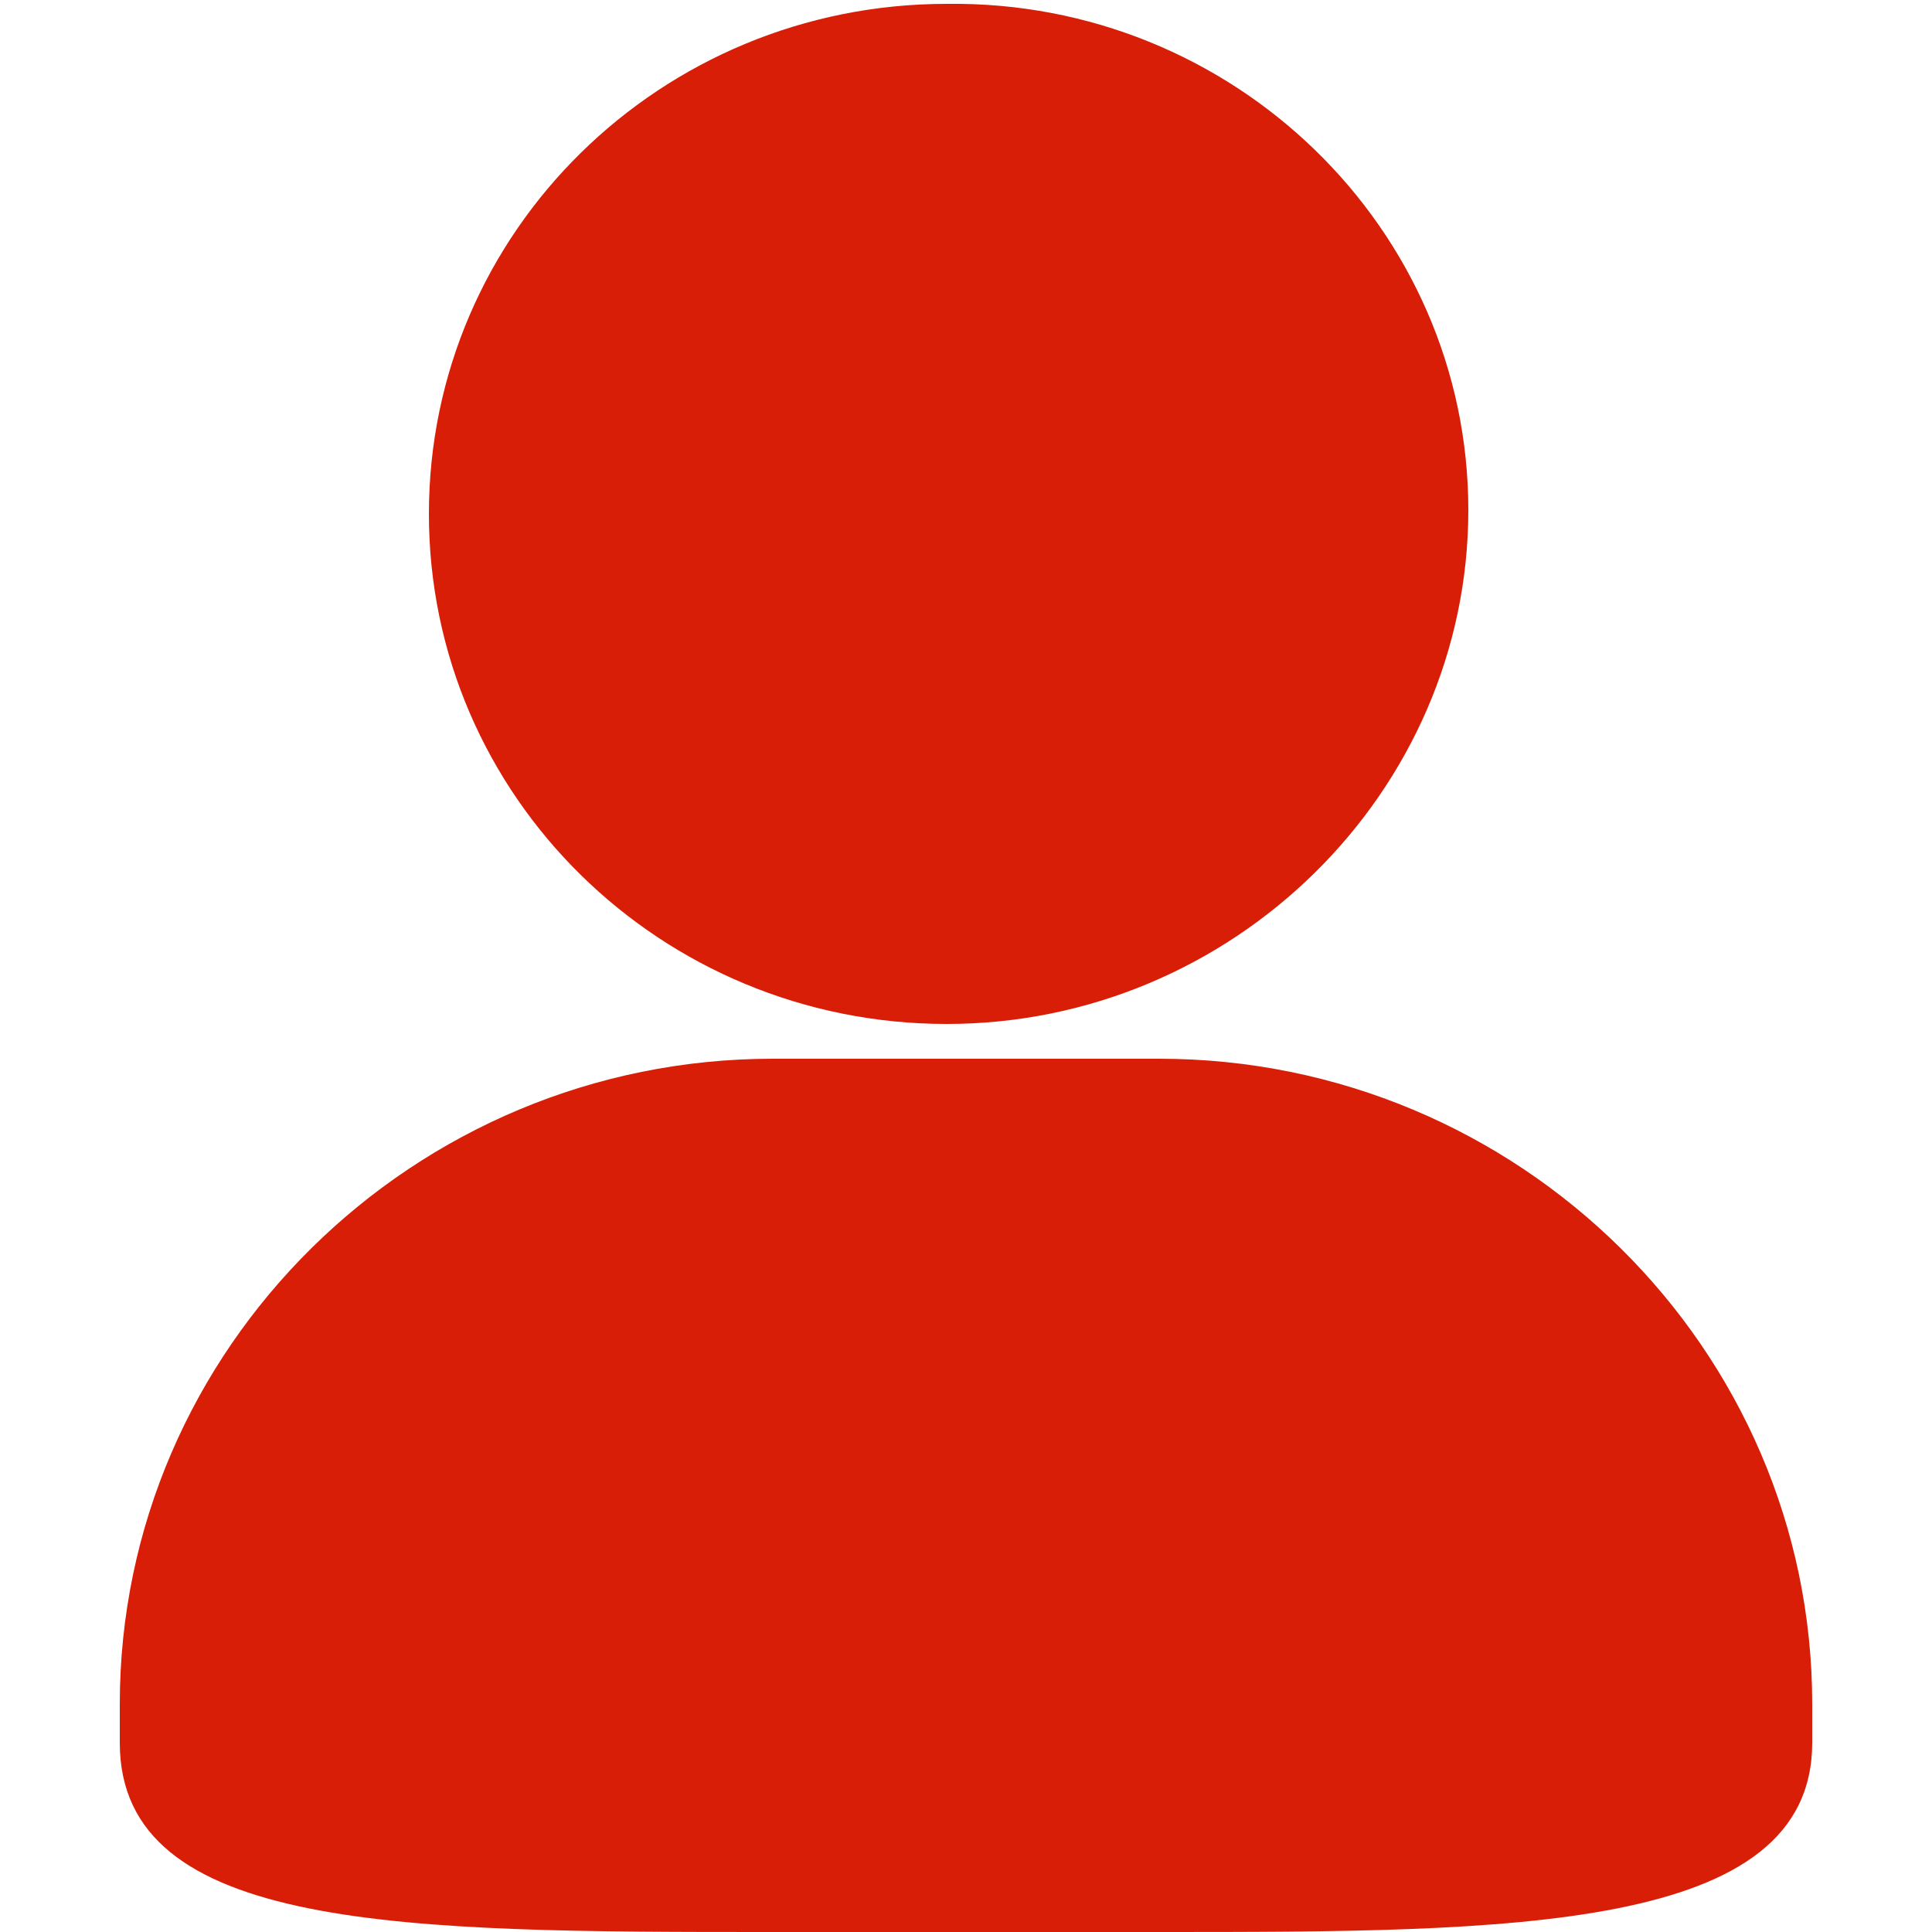 <?xml version="1.0" standalone="no"?><!DOCTYPE svg PUBLIC "-//W3C//DTD SVG 1.1//EN" "http://www.w3.org/Graphics/SVG/1.1/DTD/svg11.dtd"><svg t="1570957148081" class="icon" viewBox="0 0 1024 1024" version="1.1" xmlns="http://www.w3.org/2000/svg" p-id="4915" xmlns:xlink="http://www.w3.org/1999/xlink" width="128" height="128"><defs><style type="text/css"></style></defs><path d="M614.4 1024H409.6c-194.56 0-346.112 0-346.112-100.352v-20.48c0-188.416 155.648-342.016 346.112-342.016h204.8c190.464 0 346.112 153.6 346.112 341.996v20.48C960.512 1024 800.768 1024 614.4 1024z m-112.64-481.28c-151.552 0-274.432-120.832-274.432-270.336C227.328 122.88 350.208 2.048 501.76 2.048 653.312 0 778.24 120.832 778.24 270.336s-124.928 272.384-276.48 272.384z" p-id="4916" fill="#d81e06"></path></svg>